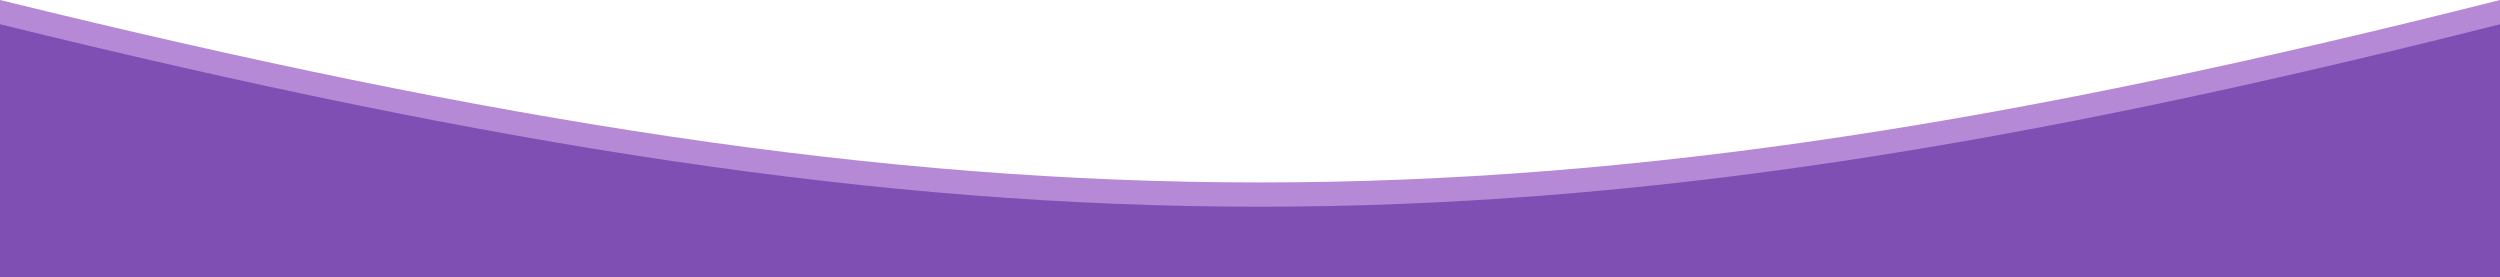 <svg width="1443" height="160" viewBox="0 0 1443 160" fill="none" xmlns="http://www.w3.org/2000/svg">
<g id="RelatedTop">
<path id="Rectangle" d="M1443 0C886.75 140.509 570.789 140.323 0 0V160H1443V0Z" fill="#B589D6"/>
<path id="Union" d="M1443 14C886.75 154.509 570.789 154.323 0 14V159.886H1443V14Z" fill="#804FB3"/>
</g>
</svg>
